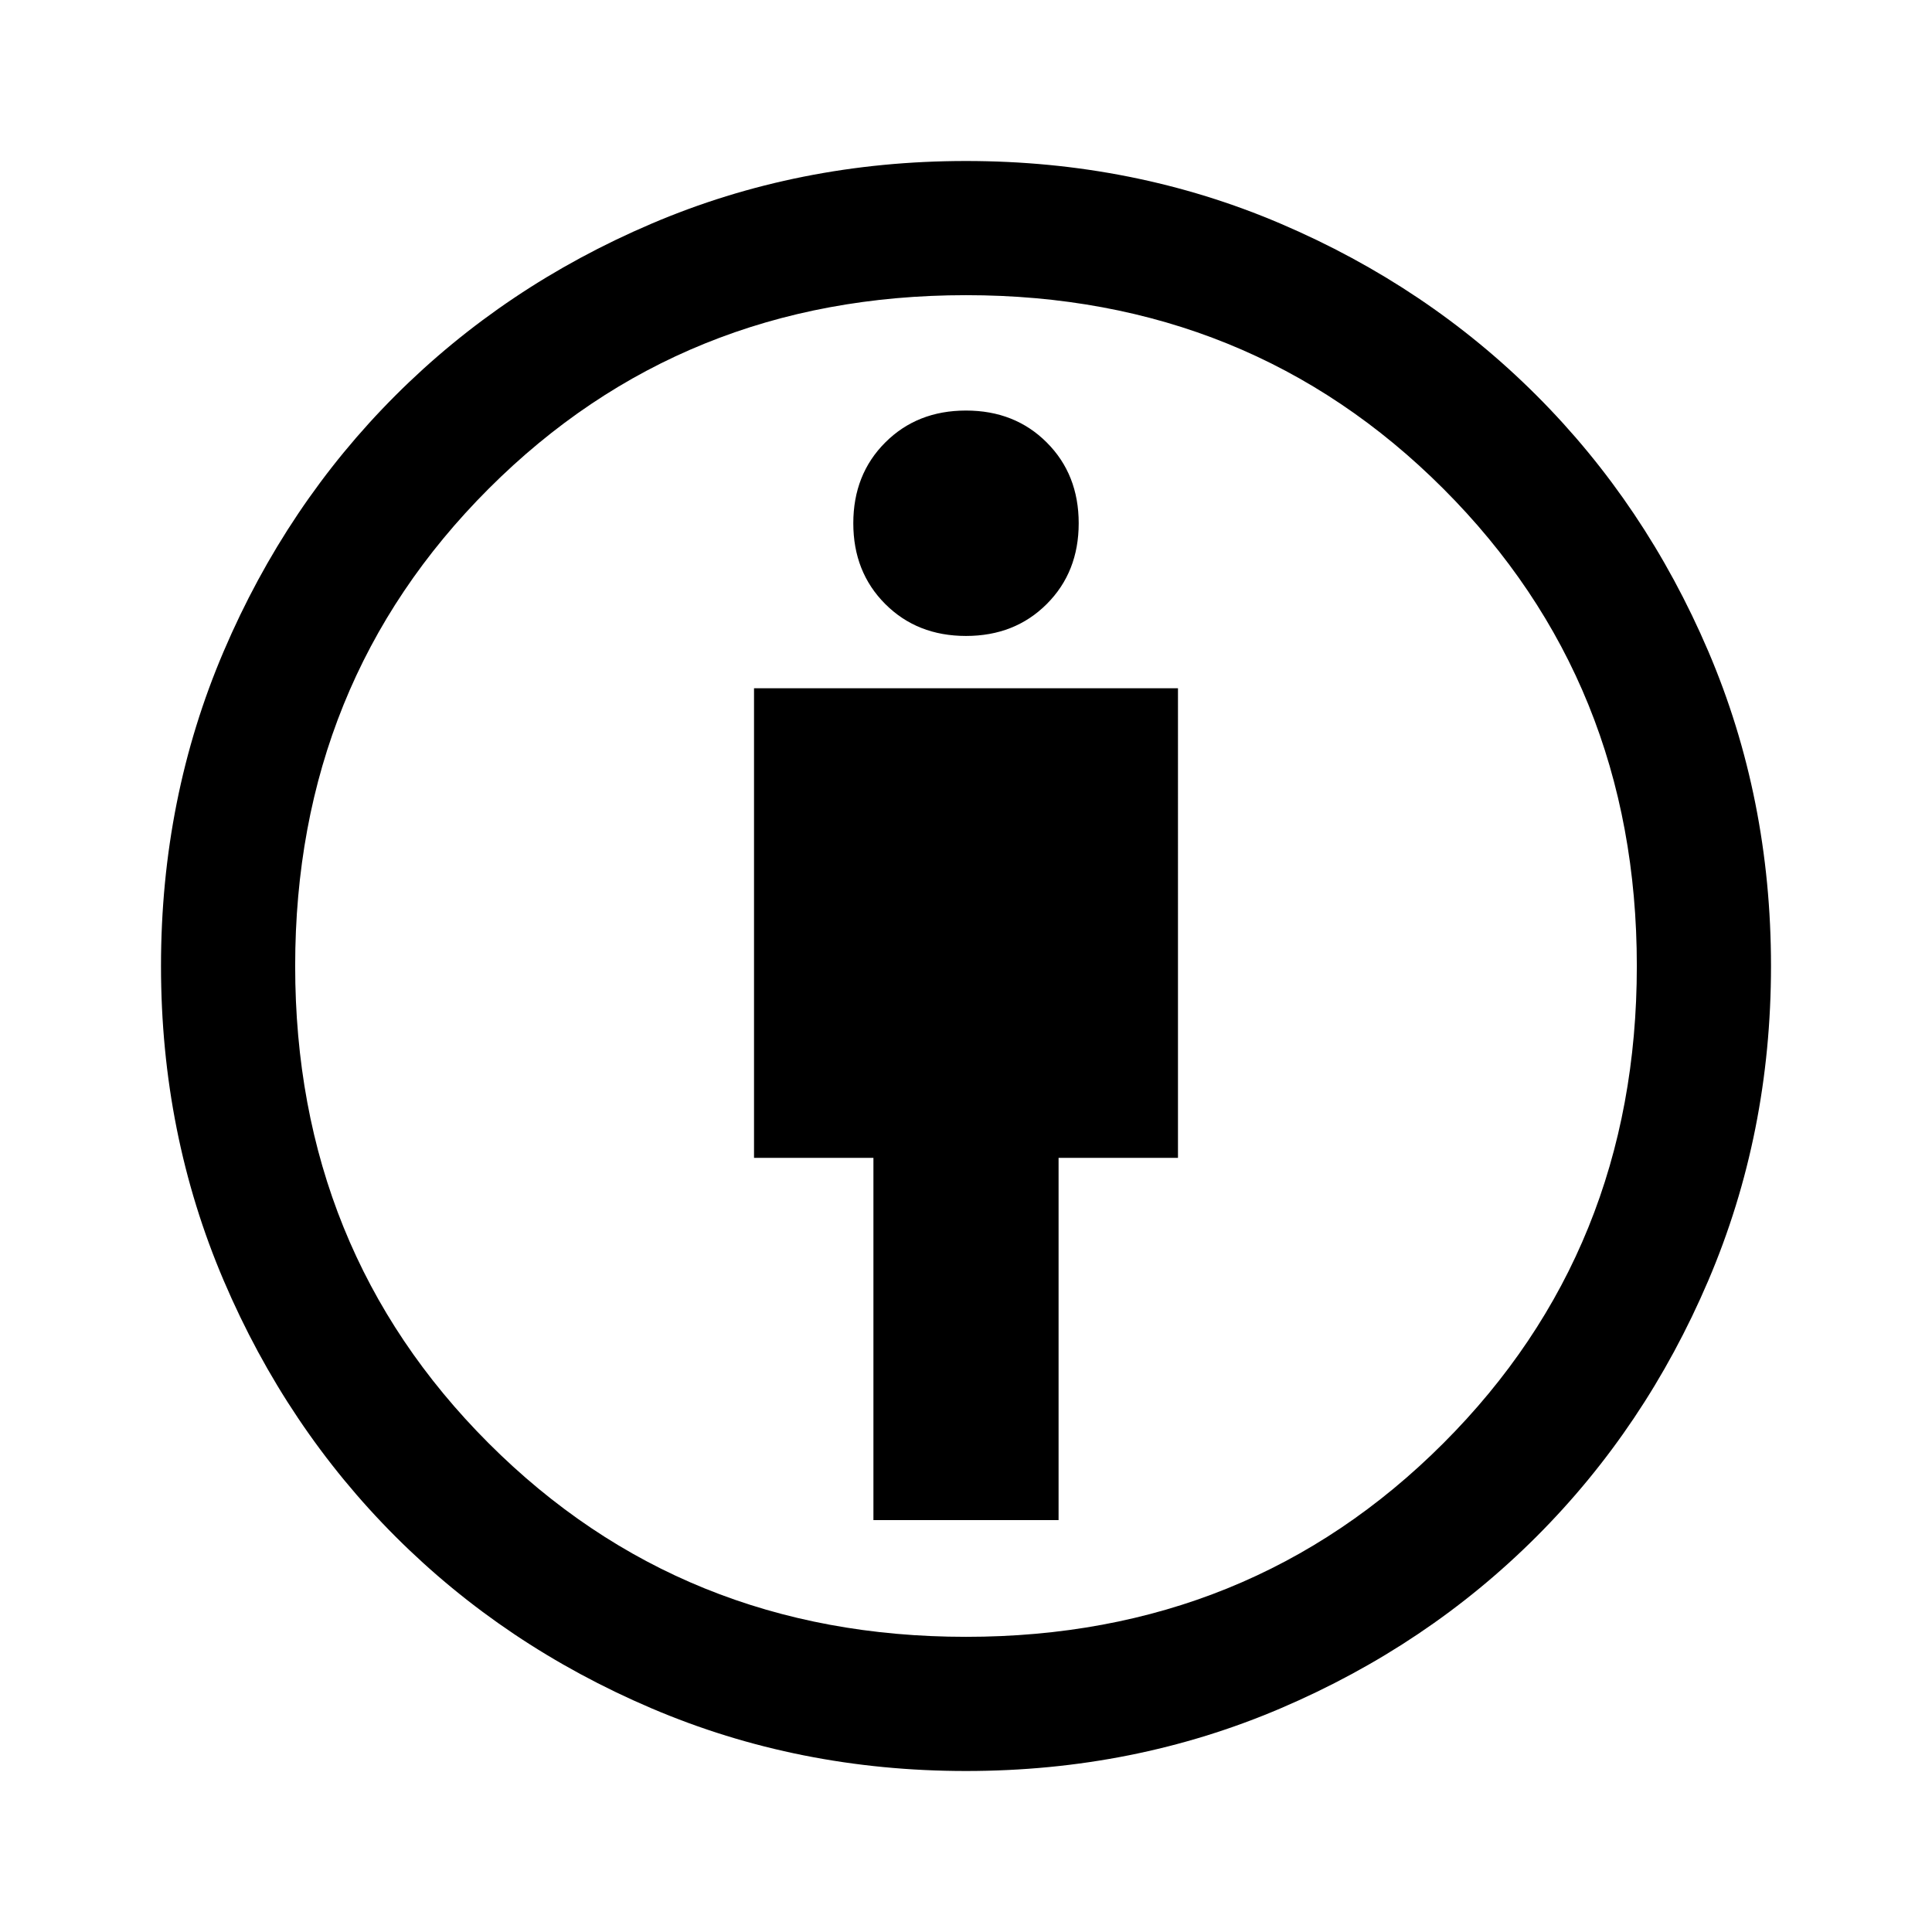 <svg xmlns="http://www.w3.org/2000/svg" height="40" viewBox="0 -960 960 960" width="40"><path d="M434-204.67h92v-180h59.33V-618H374.67v233.33H434v180ZM480-80q-83.33 0-156.33-31.17-73-31.16-127.17-85.33t-85.33-127.17Q80-396.67 80-480q0-83.49 31.17-156.41 31.16-72.92 85.33-127.09t127.17-85.33Q396.67-880 480-880q83.49 0 156.41 31.17 72.92 31.16 127.09 85.33t85.33 127.09Q880-563.49 880-480q0 83.33-31.17 156.33-31.16 73-85.33 127.17t-127.09 85.33Q563.49-80 480-80Zm0-66.67q141 0 237.17-96.16Q813.33-339 813.33-480t-96.16-237.17Q621-813.33 480-813.33t-237.17 96.16Q146.67-621 146.67-480t96.16 237.17Q339-146.67 480-146.67ZM480-644q24.27 0 40.13-15.87Q536-675.73 536-700q0-24.27-15.87-40.13Q504.27-756 480-756q-24.27 0-40.13 15.87Q424-724.27 424-700q0 24.27 15.87 40.13Q455.73-644 480-644Zm0 164Z"/></svg>